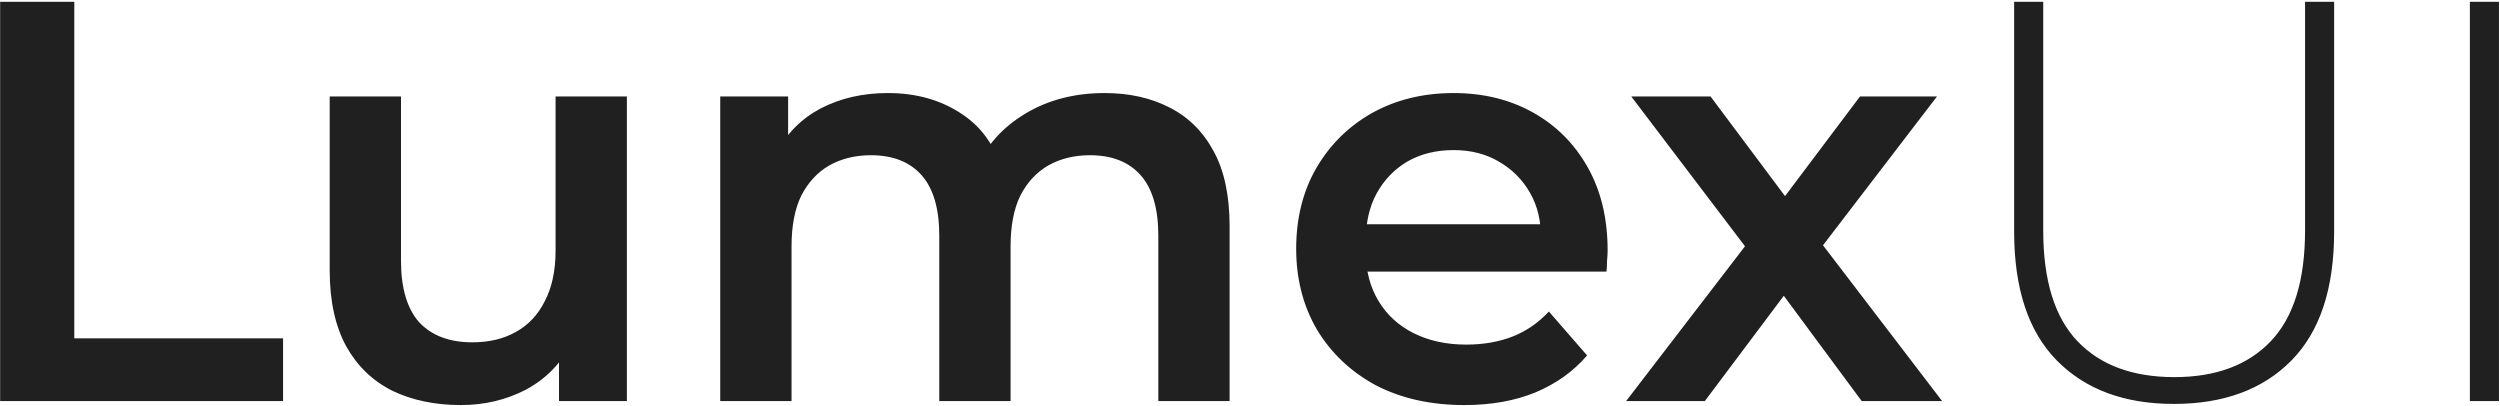 <svg width="1122" height="182" viewBox="0 0 1122 182" fill="none" xmlns="http://www.w3.org/2000/svg">
<path d="M0.064 180V0.8H33.344V151.84H127.04V180H0.064ZM206.848 181.792C195.243 181.792 185.003 179.659 176.128 175.392C167.253 170.955 160.341 164.299 155.392 155.424C150.443 146.379 147.968 135.029 147.968 121.376V43.296H179.968V117.024C179.968 129.312 182.699 138.528 188.16 144.672C193.792 150.645 201.728 153.632 211.968 153.632C219.477 153.632 225.963 152.096 231.424 149.024C237.056 145.952 241.408 141.344 244.48 135.2C247.723 129.056 249.344 121.461 249.344 112.416V43.296H281.344V180H250.88V143.136L256.256 154.4C251.648 163.275 244.907 170.101 236.032 174.88C227.157 179.488 217.429 181.792 206.848 181.792ZM495.786 41.76C506.709 41.76 516.351 43.893 524.714 48.16C533.247 52.427 539.903 58.997 544.682 67.872C549.461 76.576 551.85 87.84 551.85 101.664V180H519.85V105.76C519.85 93.643 517.205 84.597 511.914 78.624C506.623 72.651 499.029 69.664 489.13 69.664C482.133 69.664 475.903 71.2 470.442 74.272C465.151 77.344 460.97 81.867 457.898 87.84C454.997 93.813 453.546 101.408 453.546 110.624V180H421.546V105.76C421.546 93.643 418.901 84.597 413.61 78.624C408.319 72.651 400.725 69.664 390.826 69.664C383.829 69.664 377.599 71.2 372.138 74.272C366.847 77.344 362.666 81.867 359.594 87.84C356.693 93.813 355.242 101.408 355.242 110.624V180H323.242V43.296H353.706V79.648L348.33 68.896C352.938 60.021 359.594 53.28 368.298 48.672C377.173 44.064 387.242 41.76 398.506 41.76C411.306 41.76 422.399 44.917 431.786 51.232C441.343 57.547 447.658 67.104 450.73 79.904L438.186 75.552C442.623 65.312 449.962 57.12 460.202 50.976C470.442 44.832 482.303 41.76 495.786 41.76ZM657.248 181.792C642.059 181.792 628.747 178.805 617.312 172.832C606.048 166.688 597.259 158.325 590.944 147.744C584.8 137.163 581.728 125.131 581.728 111.648C581.728 97.995 584.715 85.963 590.688 75.552C596.832 64.971 605.195 56.693 615.776 50.72C626.528 44.747 638.731 41.76 652.384 41.76C665.696 41.76 677.557 44.661 687.968 50.464C698.379 56.267 706.571 64.459 712.544 75.04C718.517 85.621 721.504 98.08 721.504 112.416C721.504 113.781 721.419 115.317 721.248 117.024C721.248 118.731 721.163 120.352 720.992 121.888H607.072V100.64H704.096L691.552 107.296C691.723 99.445 690.101 92.533 686.688 86.56C683.275 80.587 678.581 75.893 672.608 72.48C666.805 69.067 660.064 67.36 652.384 67.36C644.533 67.36 637.621 69.067 631.648 72.48C625.845 75.893 621.237 80.672 617.824 86.816C614.581 92.789 612.96 99.872 612.96 108.064V113.184C612.96 121.376 614.837 128.629 618.592 134.944C622.347 141.259 627.637 146.123 634.464 149.536C641.291 152.949 649.141 154.656 658.016 154.656C665.696 154.656 672.608 153.461 678.752 151.072C684.896 148.683 690.357 144.928 695.136 139.808L712.288 159.52C706.144 166.688 698.379 172.235 688.992 176.16C679.776 179.915 669.195 181.792 657.248 181.792ZM729.804 180L789.964 101.664L789.452 118.816L732.108 43.296H767.692L807.884 97.056H794.316L834.764 43.296H869.324L811.468 118.816L811.724 101.664L871.628 180H835.532L793.292 122.912L806.604 124.704L765.132 180H729.804ZM975.626 181.28C953.439 181.28 935.946 174.795 923.146 161.824C910.346 148.853 903.946 129.568 903.946 103.968V0.8H917.002V103.456C917.002 125.813 922.122 142.368 932.362 153.12C942.602 163.872 957.109 169.248 975.882 169.248C994.485 169.248 1008.91 163.872 1019.15 153.12C1029.39 142.368 1034.51 125.813 1034.51 103.456V0.8H1047.56V103.968C1047.56 129.568 1041.16 148.853 1028.36 161.824C1015.56 174.795 997.983 181.28 975.626 181.28ZM1108.48 180V0.8H1121.54V180H1108.48Z" fill="#202020"/>
</svg>

